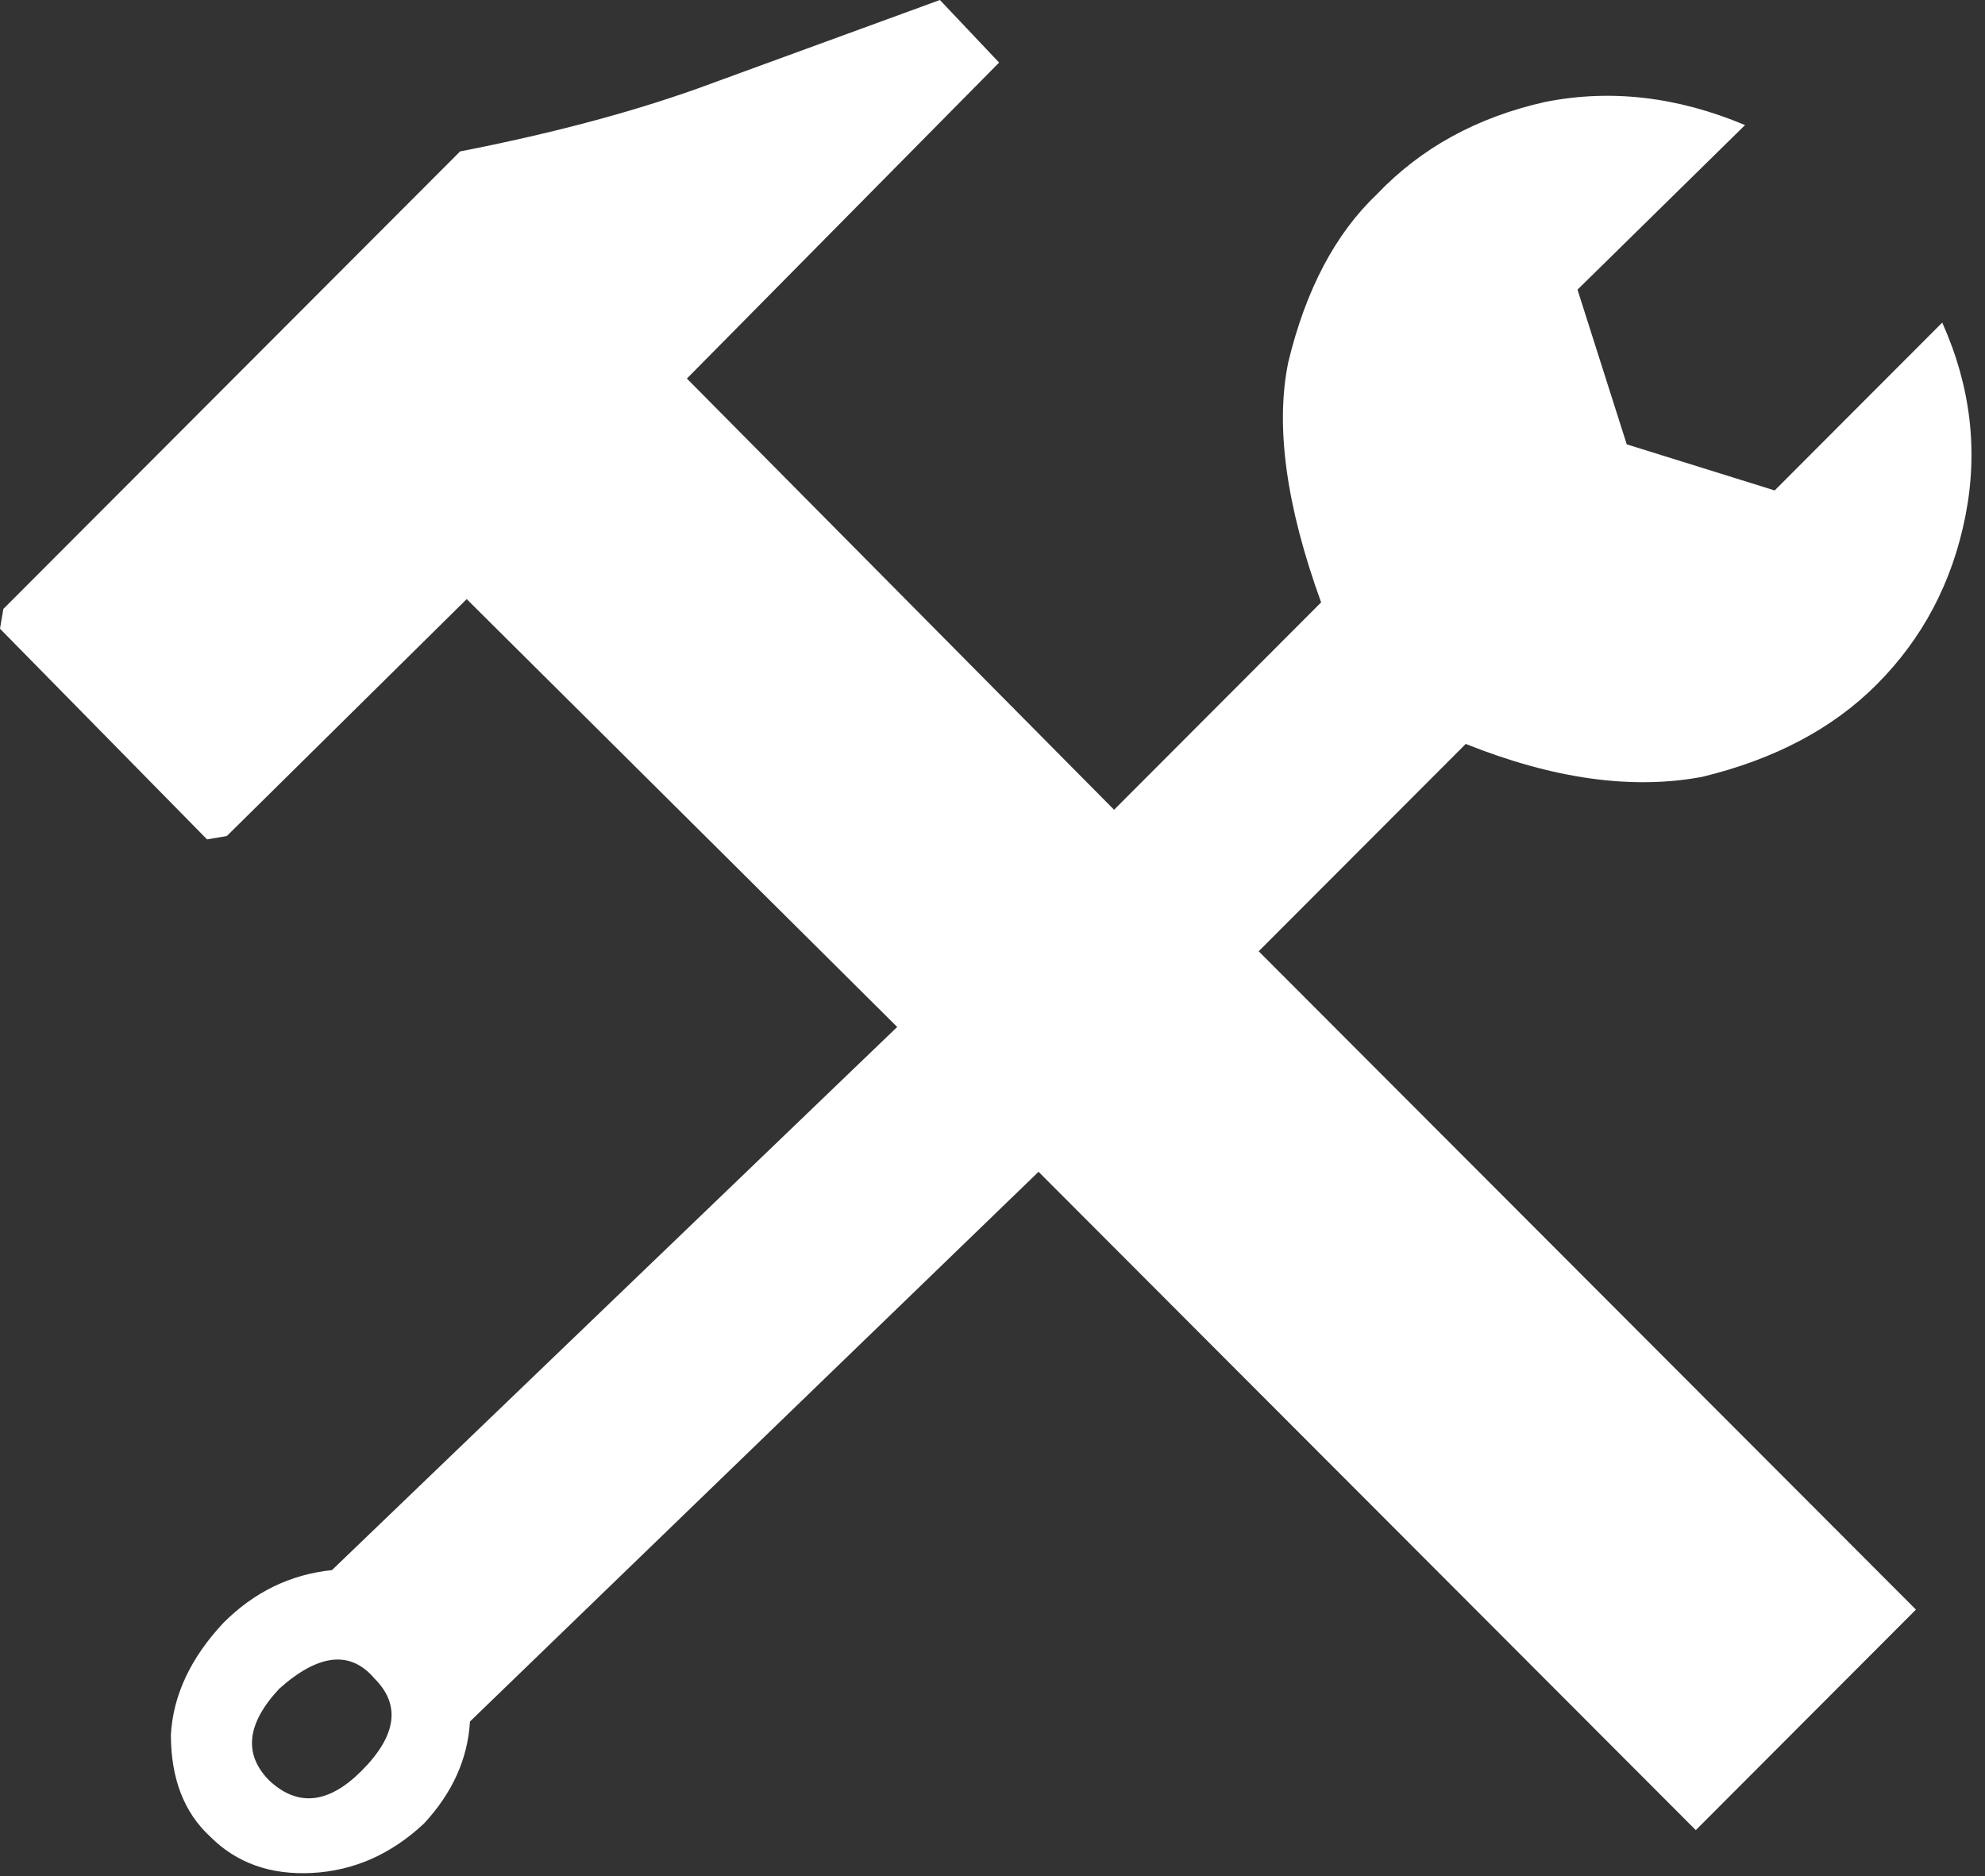 <?xml version="1.0" encoding="UTF-8"?>
<svg xmlns="http://www.w3.org/2000/svg" xmlns:xlink="http://www.w3.org/1999/xlink" width="128pt" height="121pt" viewBox="0 0 128 121" version="1.1">
<rect x="0" y="0" width="128" height="121" fill="#333333" stroke="none"/>
<g id="surface1">
<path style=" stroke:none;fill-rule:nonzero;fill:rgb(100%,100%,100%);fill-opacity:1;" d="M 24.16 108.262 C 22.605 106.422 20.559 106.637 18.016 108.898 C 15.895 111.164 15.684 113.145 17.379 114.844 C 19.215 116.543 21.191 116.328 23.312 114.207 C 25.574 111.941 25.855 109.961 24.16 108.262 M 71.84 52.223 L 85.191 38.848 C 82.93 32.621 82.227 27.453 83.074 23.352 C 84.203 18.68 86.109 15.07 88.793 12.523 C 91.621 9.551 95.223 7.57 99.602 6.582 C 103.84 5.73 108.148 6.227 112.527 8.066 L 101.723 18.68 L 104.898 28.656 L 114.438 31.629 L 125.242 20.805 C 127.082 24.906 127.574 29.082 126.727 33.328 C 125.879 37.574 123.973 41.184 121.004 44.156 C 118.18 46.984 114.438 48.965 109.773 50.098 C 105.254 50.949 100.168 50.238 94.516 47.977 L 81.164 61.348 L 123.547 103.805 L 109.352 118.027 L 66.969 75.57 L 30.305 111.023 C 30.164 113.43 29.176 115.621 27.34 117.602 C 25.219 119.586 22.816 120.645 20.133 120.789 C 17.449 120.93 15.258 120.152 13.562 118.453 C 11.867 116.895 11.02 114.703 11.02 111.871 C 11.164 109.324 12.293 106.918 14.41 104.656 C 16.391 102.672 18.719 101.539 21.406 101.258 L 57.855 66.23 L 30.094 38.637 L 14.625 53.918 L 13.352 54.133 L 0 40.547 L 0.215 39.273 L 29.668 9.766 C 35.461 8.633 40.547 7.289 44.926 5.73 L 60.609 0 L 64.426 4.035 L 44.293 24.414 L 71.84 52.223 "/>
</g>
</svg>
